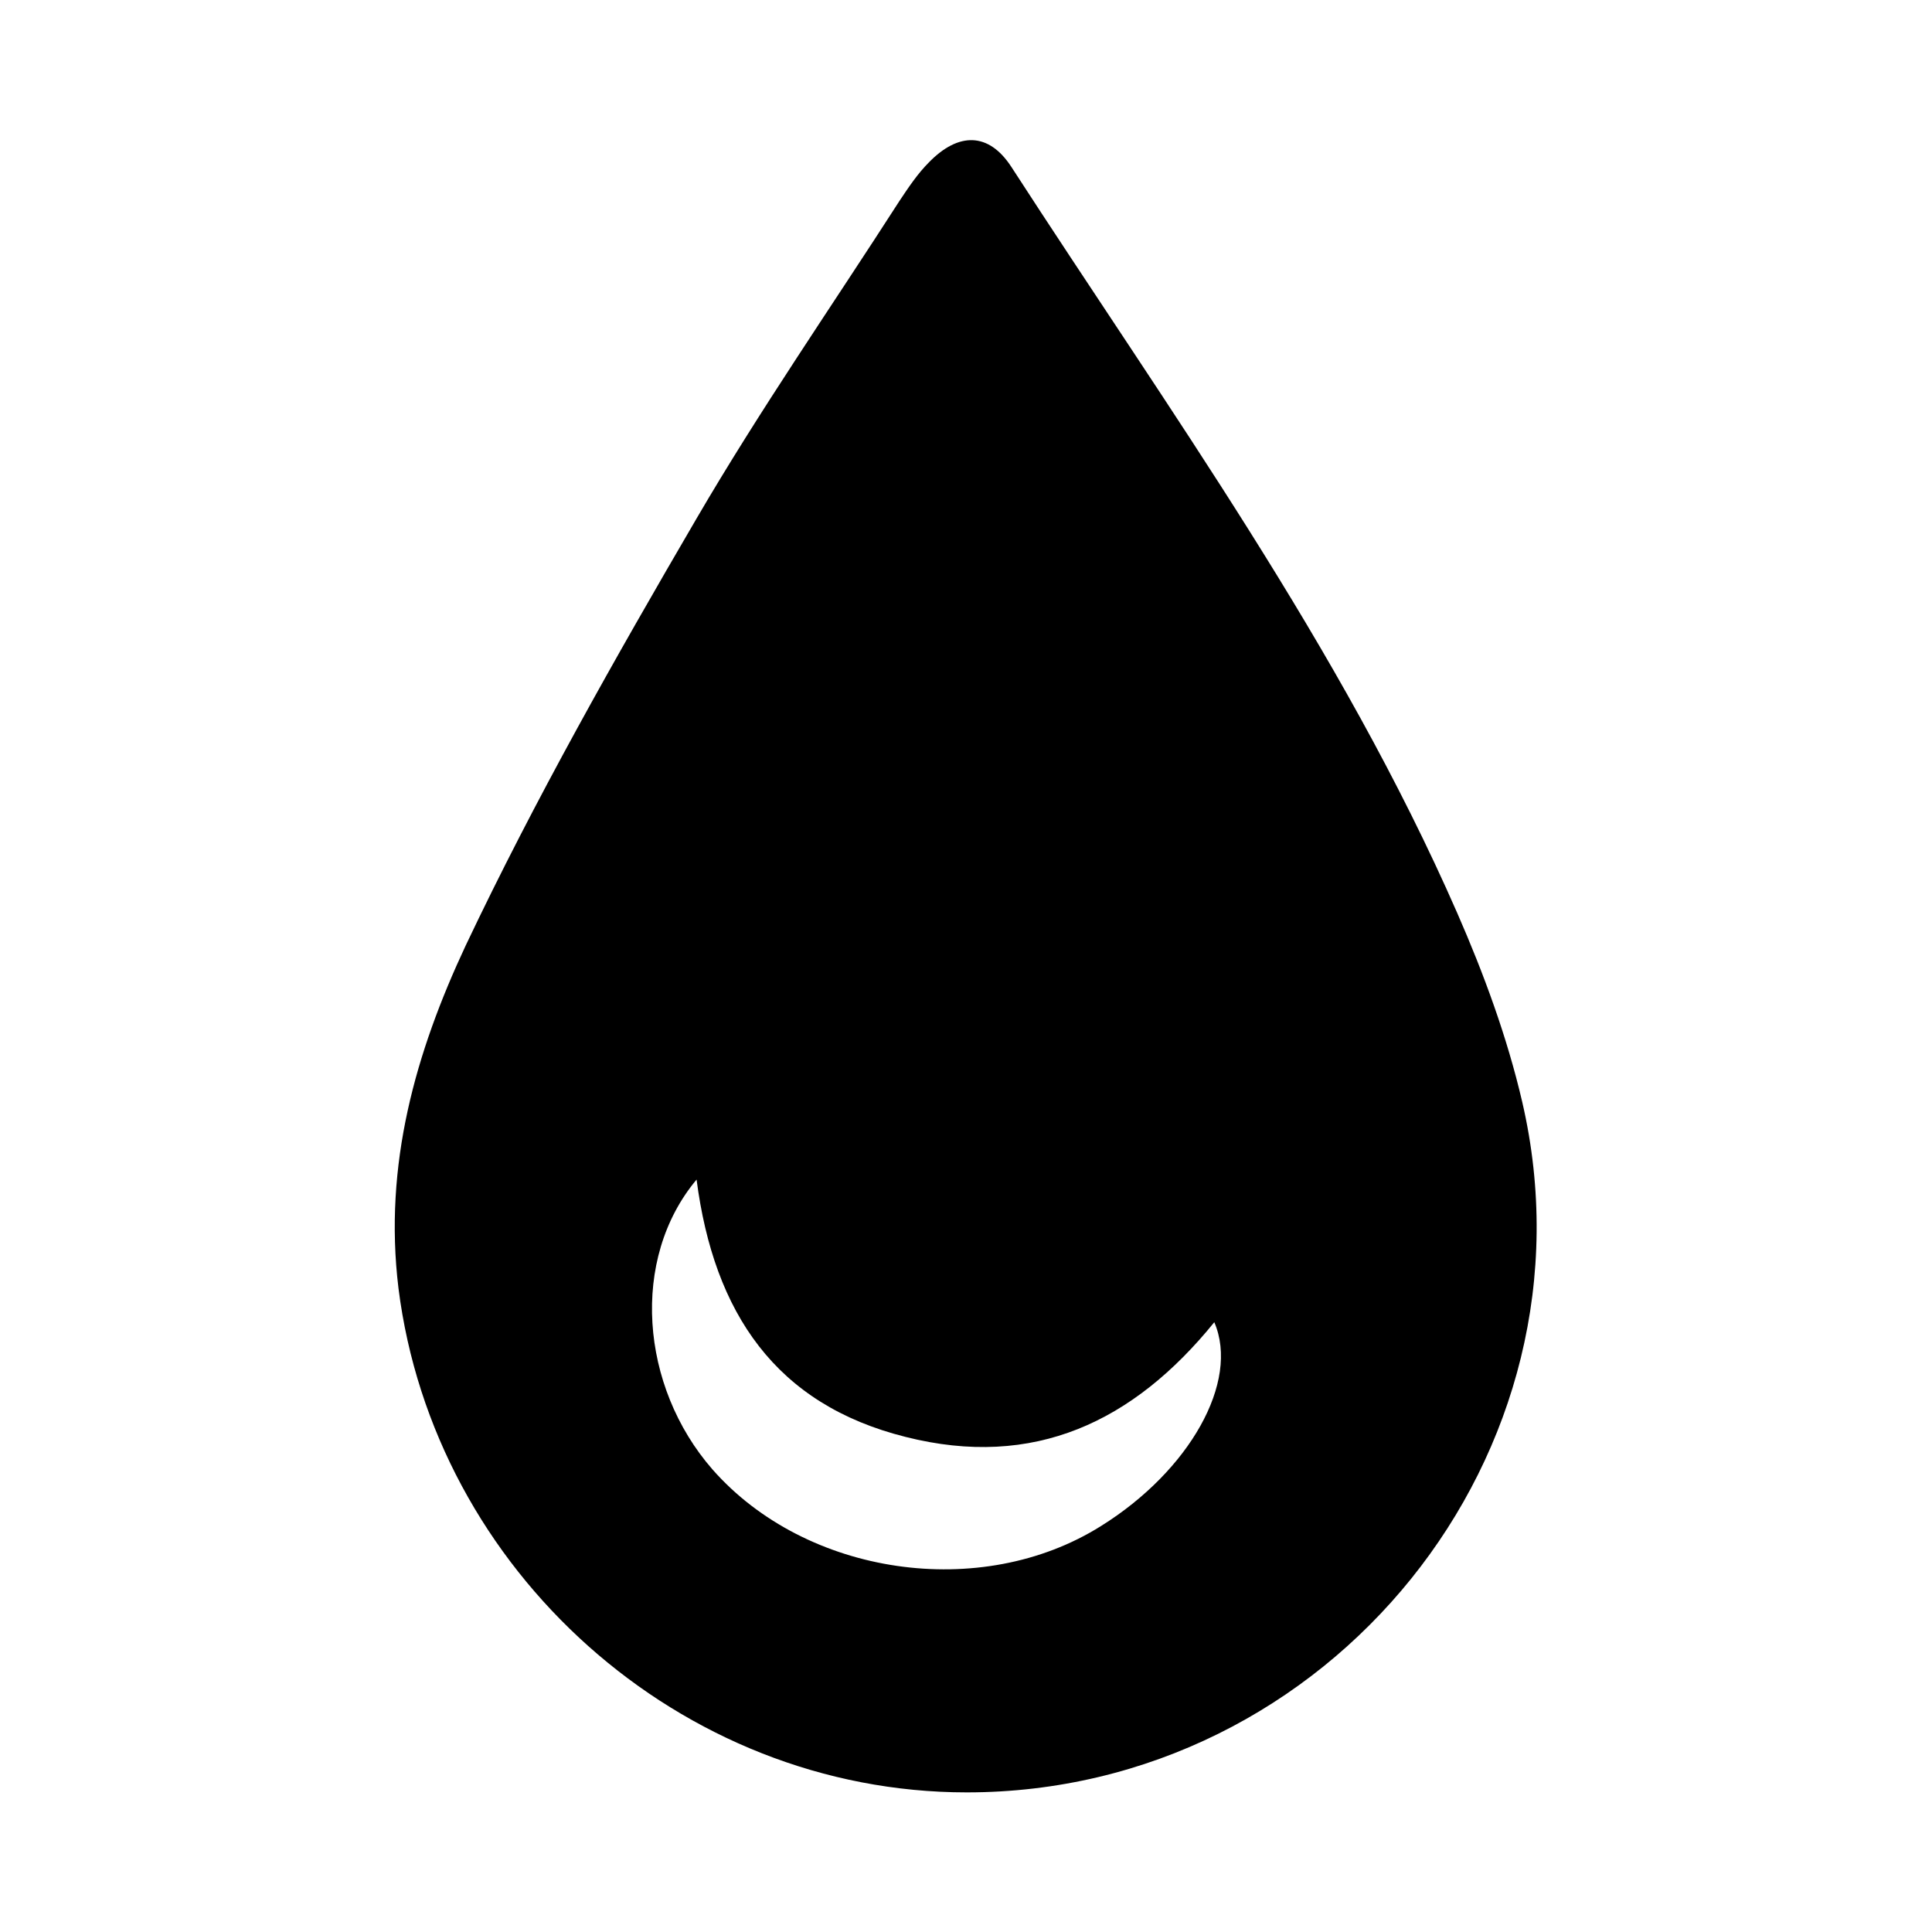 <?xml version="1.0" encoding="utf-8"?>
<!-- Generator: Adobe Illustrator 22.1.0, SVG Export Plug-In . SVG Version: 6.00 Build 0)  -->
<svg version="1.1" id="Layer_1" xmlns="http://www.w3.org/2000/svg" xmlns:xlink="http://www.w3.org/1999/xlink" x="0px" y="0px"
	 viewBox="0 0 256 256" style="enable-background:new 0 0 256 256;" xml:space="preserve">
<path d="M128.1,237.5c-38,0-70.6-29.4-75.3-66.8c-2-16.4,2.3-31.3,8.9-45.4c9.2-19.4,19.8-38.1,30.6-56.6
	c8.4-14.4,17.9-28.1,26.9-42.1c1.2-1.8,2.4-3.6,3.9-5.1c3.9-4,7.9-4,10.9,0.6c20.9,32.3,43.6,63.5,59.1,98.9c3.5,8,6.6,16.4,8.6,25
	C212.5,192.5,176.2,237.5,128.1,237.5z M92.3,156.3c-8.8,10.5-7.5,27.4,2.1,38.4c12.4,14.1,35.6,17.5,51.5,7.5
	c11.7-7.3,18.4-19.1,15-27c-10.7,13.2-23.9,19.5-40.9,15.2C102.8,186.1,94.6,174,92.3,156.3z"/>
</svg>
